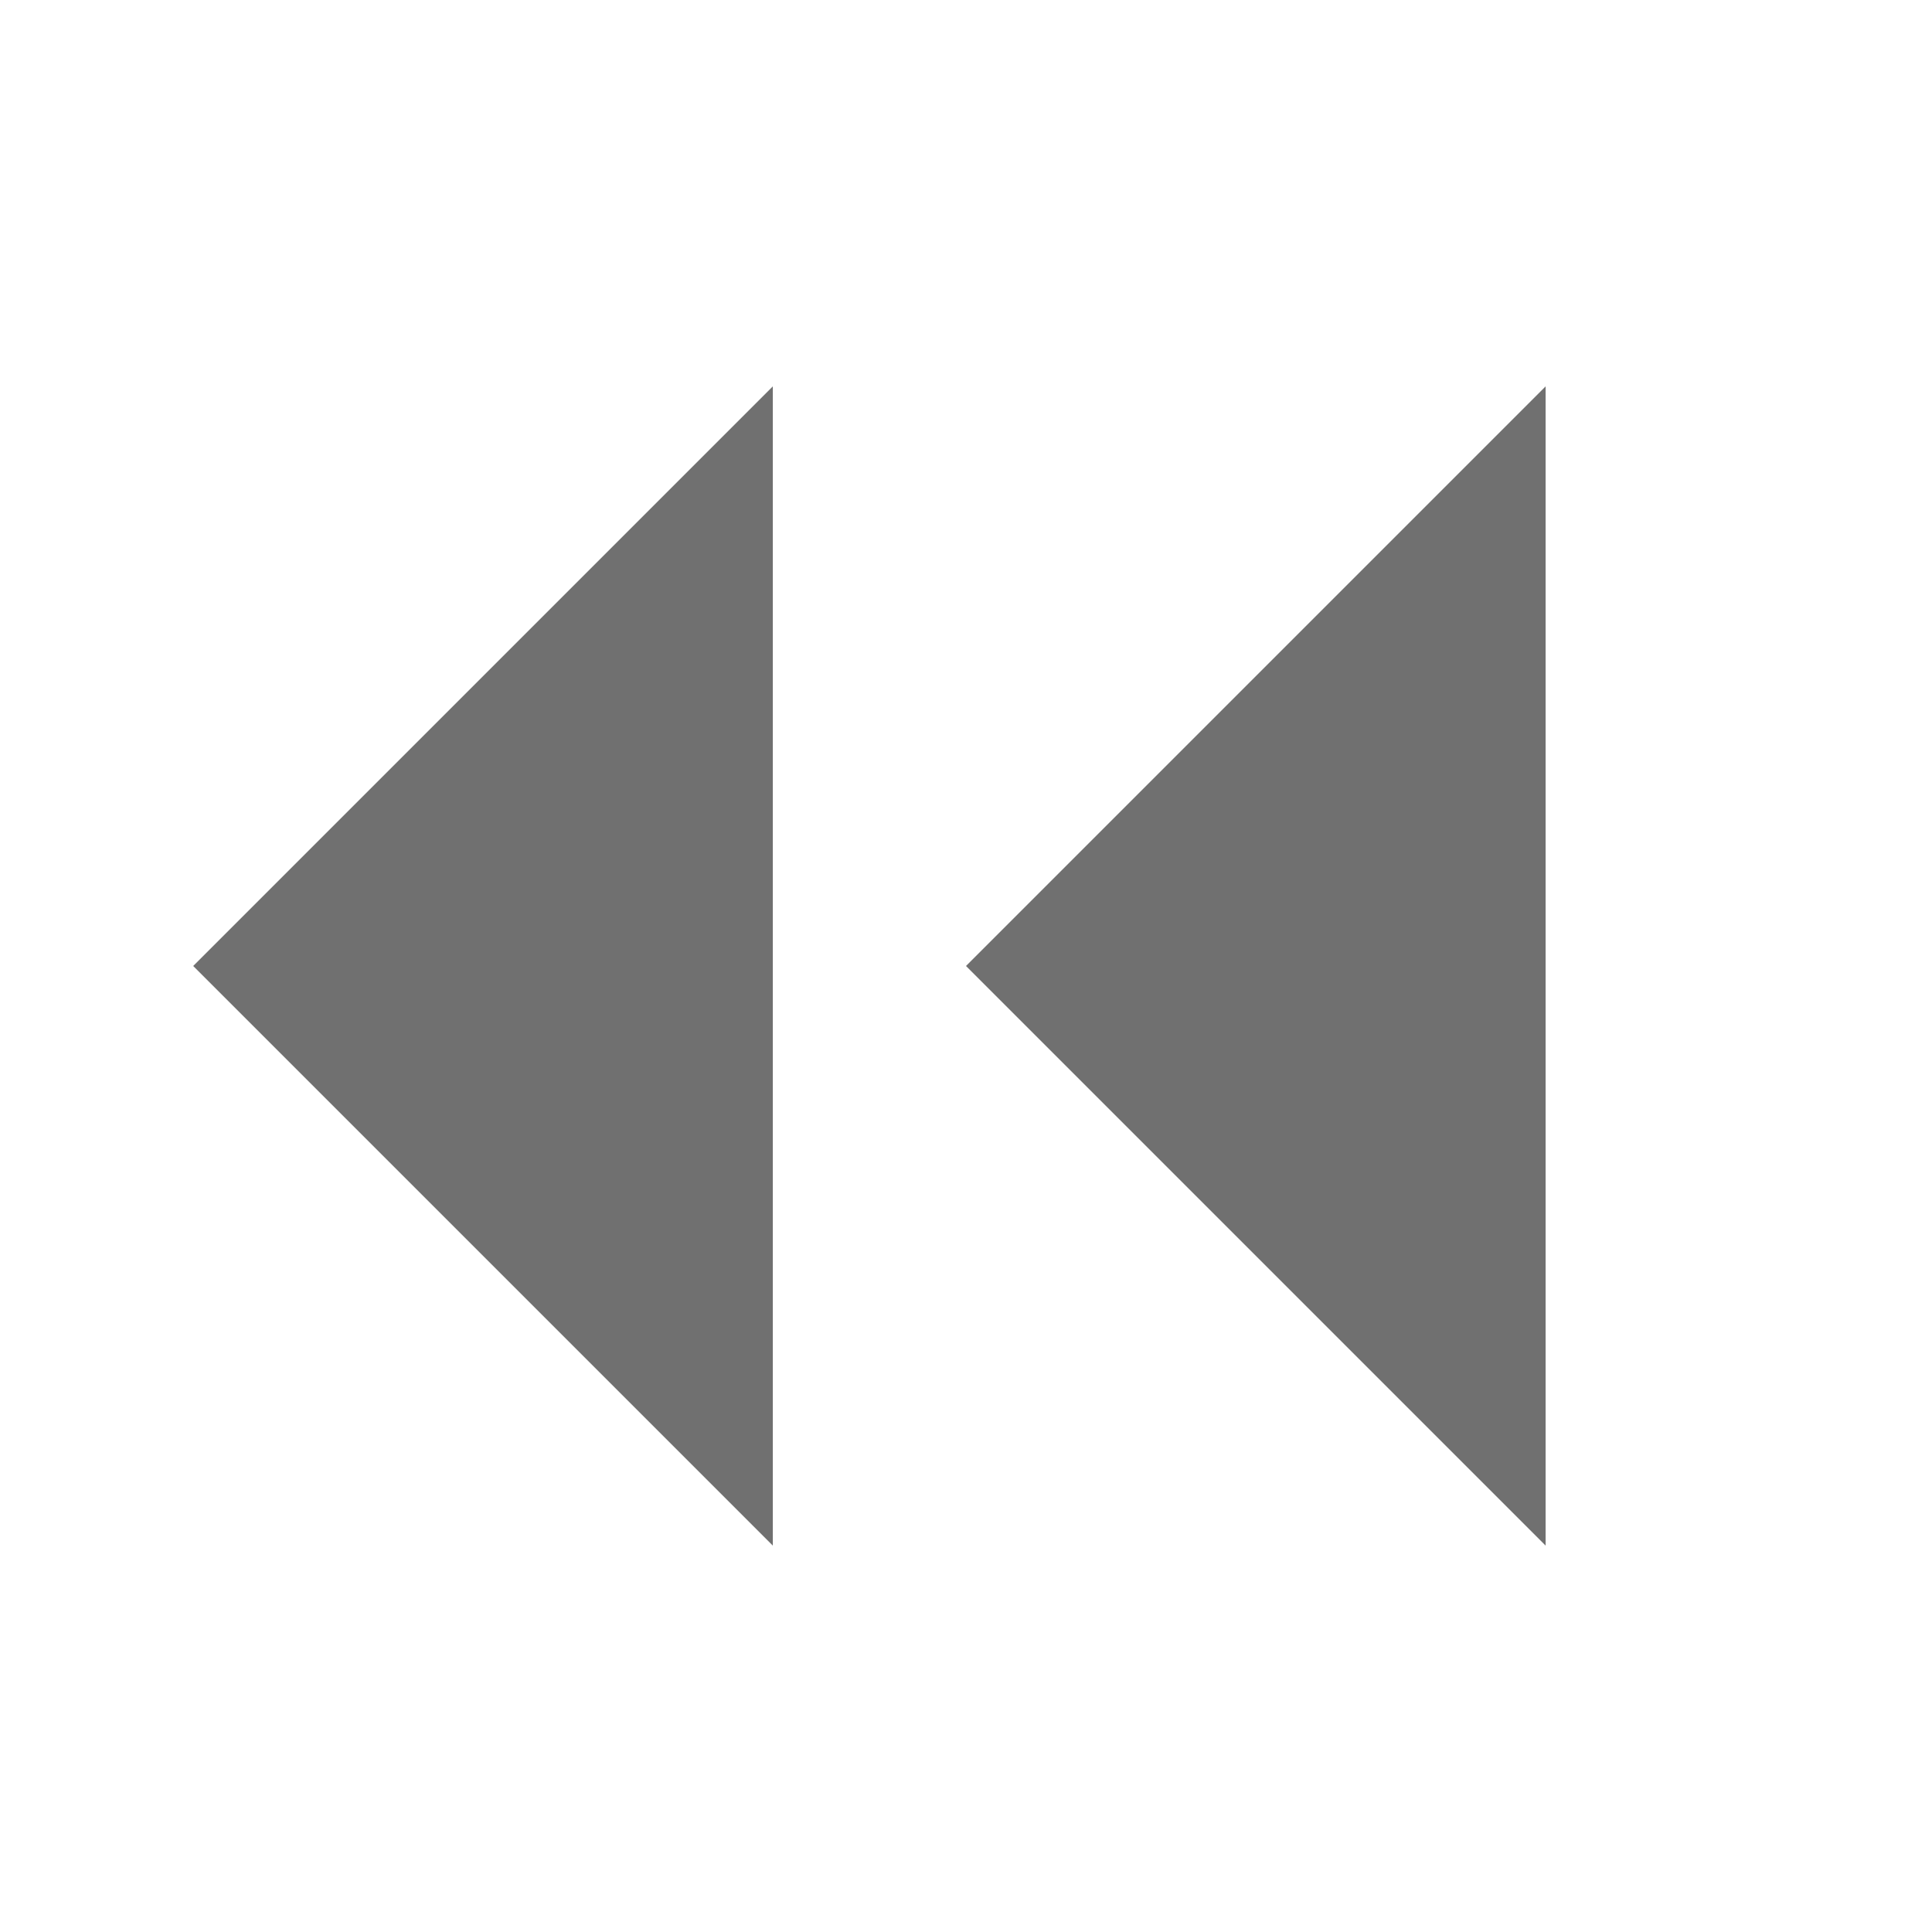 ﻿<?xml version='1.0' encoding='UTF-8'?>
<svg x="0px" y="0px" viewBox="0 0 10 10" version="1.1" xmlns="http://www.w3.org/2000/svg" xmlns:xlink="http://www.w3.org/1999/xlink" xml:space="preserve" tag="Element2">
  <g id="Inside_Border" tag="Element">
    <polygon points="1,5 4,8 4,2  " fill="#707070" id="Mask" tag="Mask" />
    <polygon points="5,5 8,8 8,2  " fill="#707070" id="Mask" tag="Mask1" />
  </g>
  <g id="Layer_2" tag="Element1" />
</svg>
